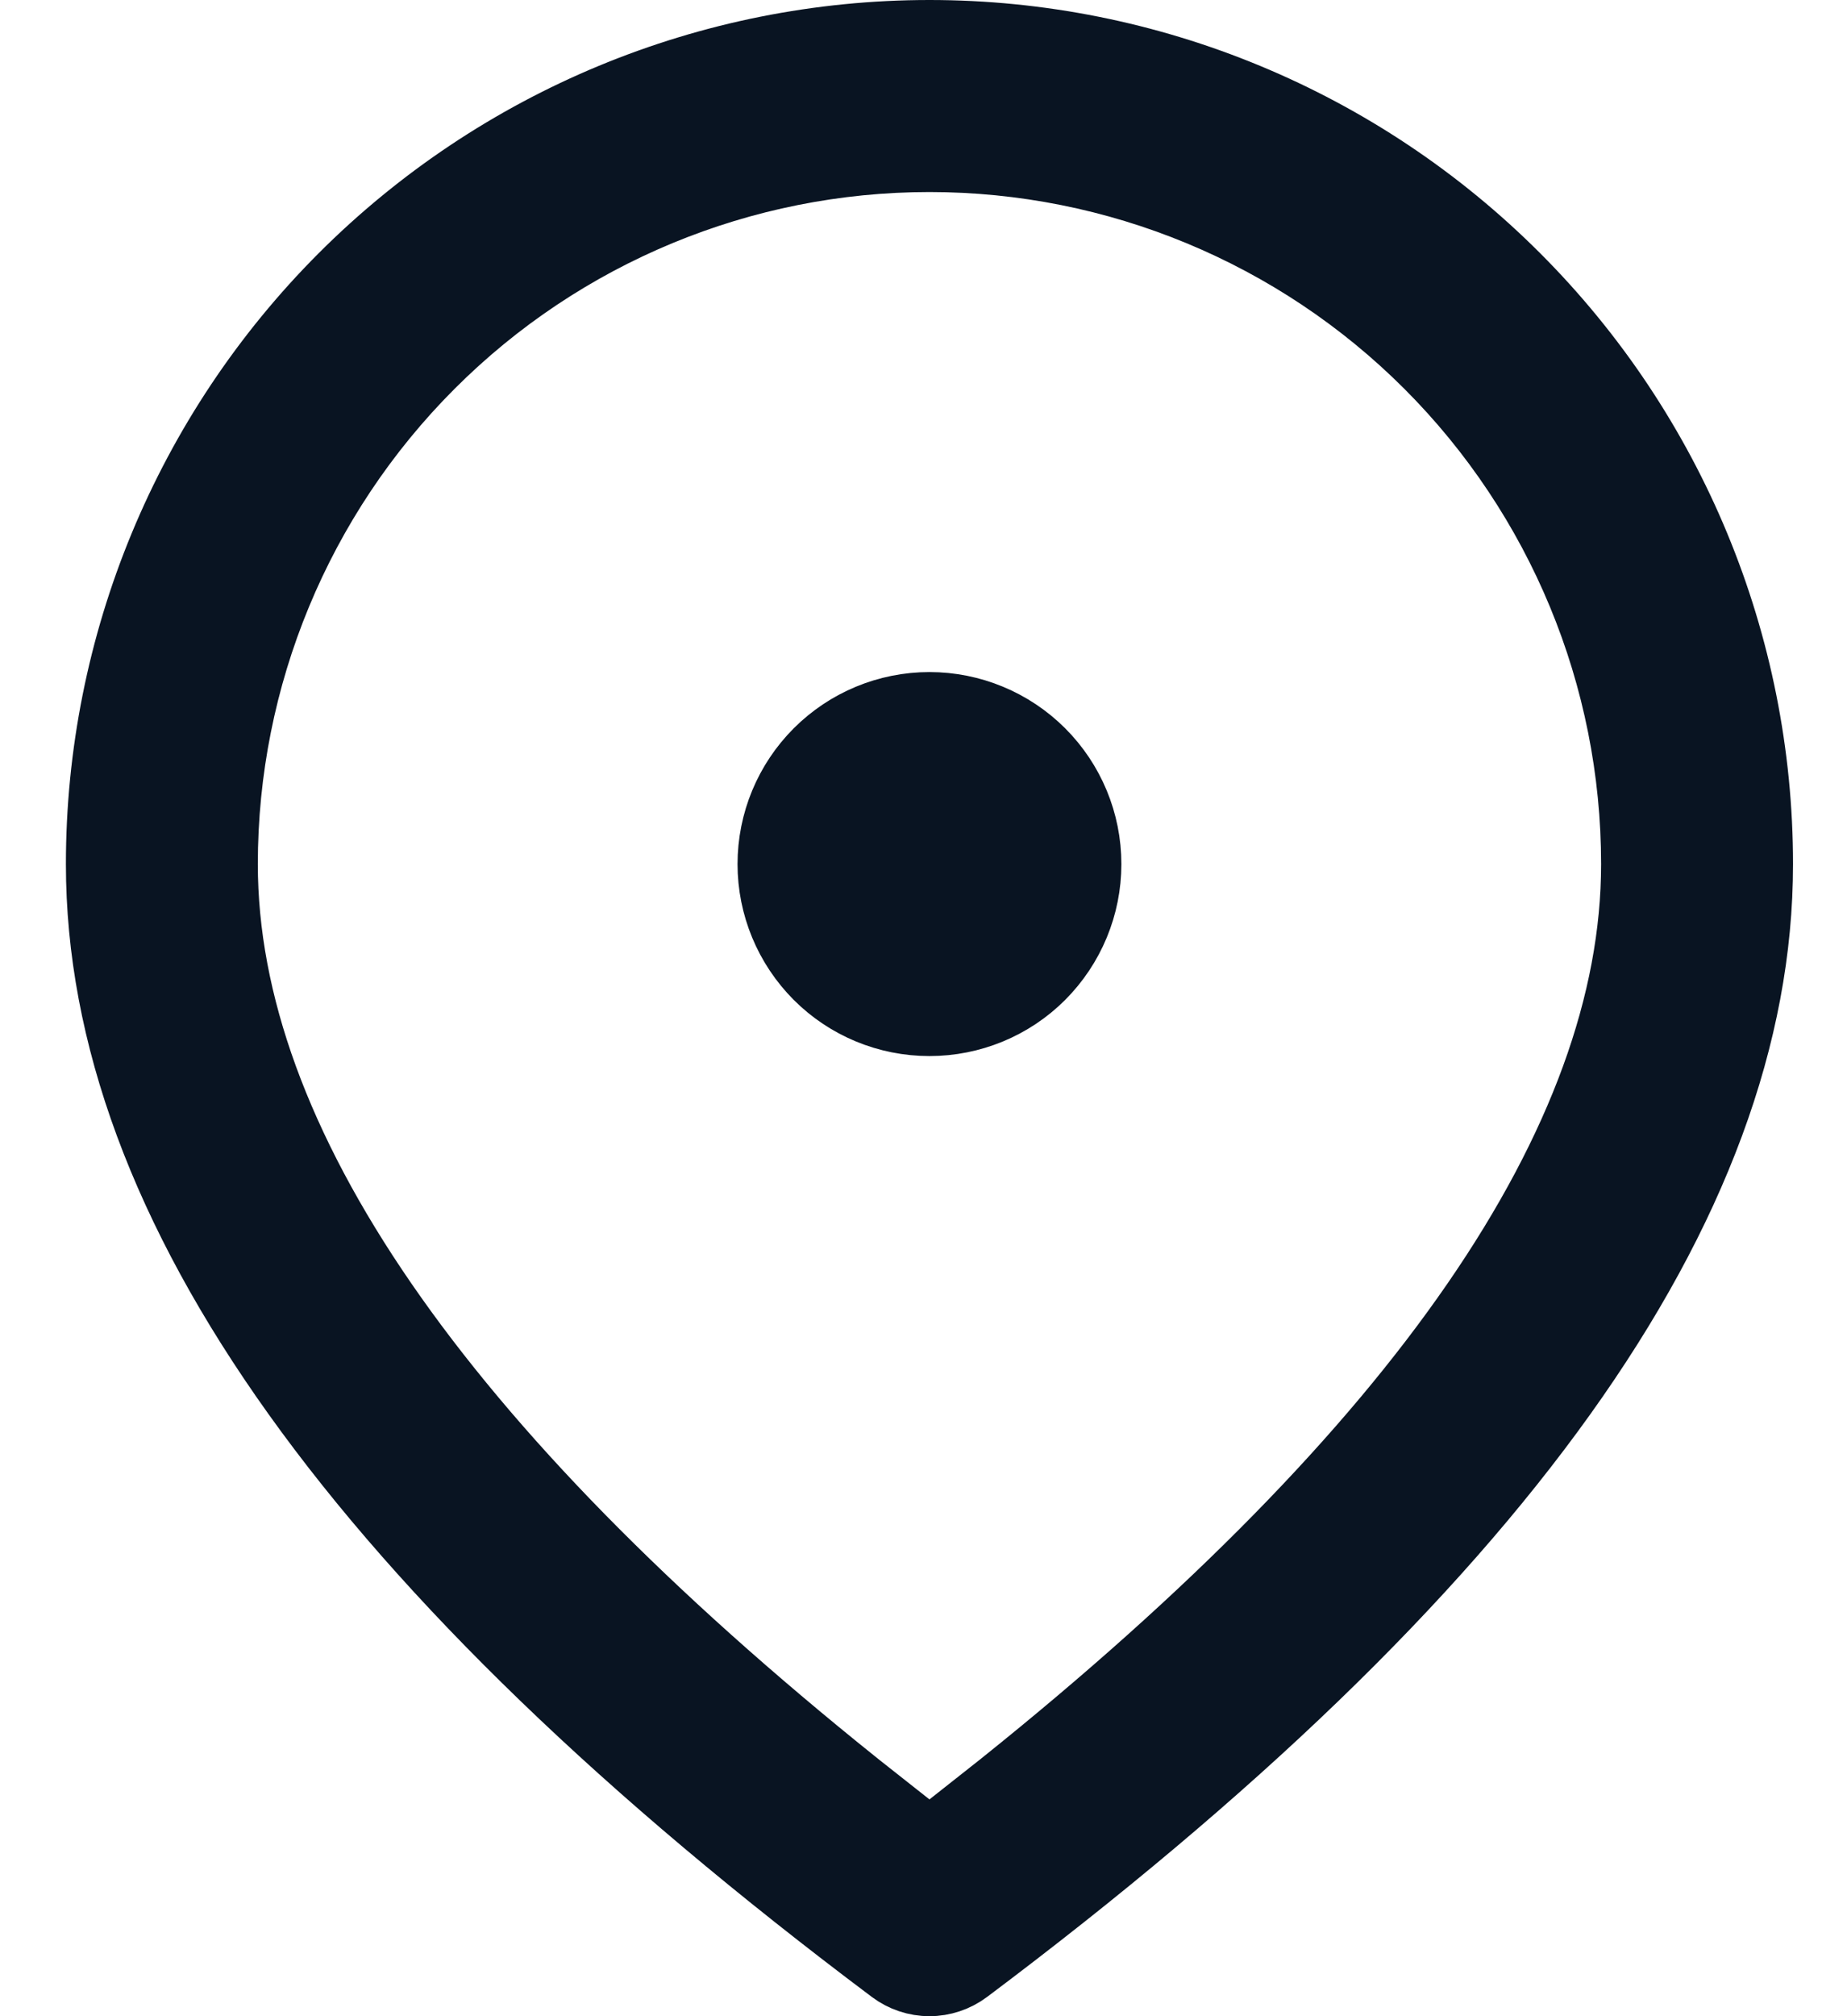 <svg width="22" height="24" viewBox="0 0 22 24" fill="none" xmlns="http://www.w3.org/2000/svg">
<path d="M10.221 21.194L10.223 21.196L10.854 21.694L11.071 21.865L11.288 21.694L11.919 21.196L11.921 21.194C16.879 17.221 19.421 13.556 19.421 10.286C19.421 8.071 18.541 5.947 16.975 4.381C15.409 2.815 13.285 1.936 11.071 1.936C8.856 1.936 6.732 2.815 5.167 4.381C3.601 5.947 2.721 8.071 2.721 10.286C2.721 13.556 5.263 17.221 10.221 21.194ZM11.071 0.35C13.706 0.35 16.233 1.397 18.096 3.26C19.96 5.123 21.007 7.651 21.007 10.286C21.007 14.365 17.889 18.735 11.547 23.491C11.409 23.594 11.242 23.65 11.071 23.65C10.899 23.65 10.732 23.594 10.595 23.491C4.253 18.735 1.135 14.365 1.135 10.286C1.135 7.651 2.182 5.123 4.045 3.26C5.909 1.397 8.436 0.35 11.071 0.35ZM11.071 8.35C11.584 8.35 12.077 8.554 12.44 8.917C12.803 9.28 13.007 9.772 13.007 10.286C13.007 10.799 12.803 11.291 12.44 11.655C12.077 12.018 11.584 12.221 11.071 12.221C10.557 12.221 10.065 12.018 9.702 11.655C9.339 11.291 9.135 10.799 9.135 10.286C9.135 9.772 9.339 9.28 9.702 8.917C10.065 8.554 10.557 8.35 11.071 8.35Z" fill="#091422" stroke="#091422" stroke-width="0.7"/>
</svg>
